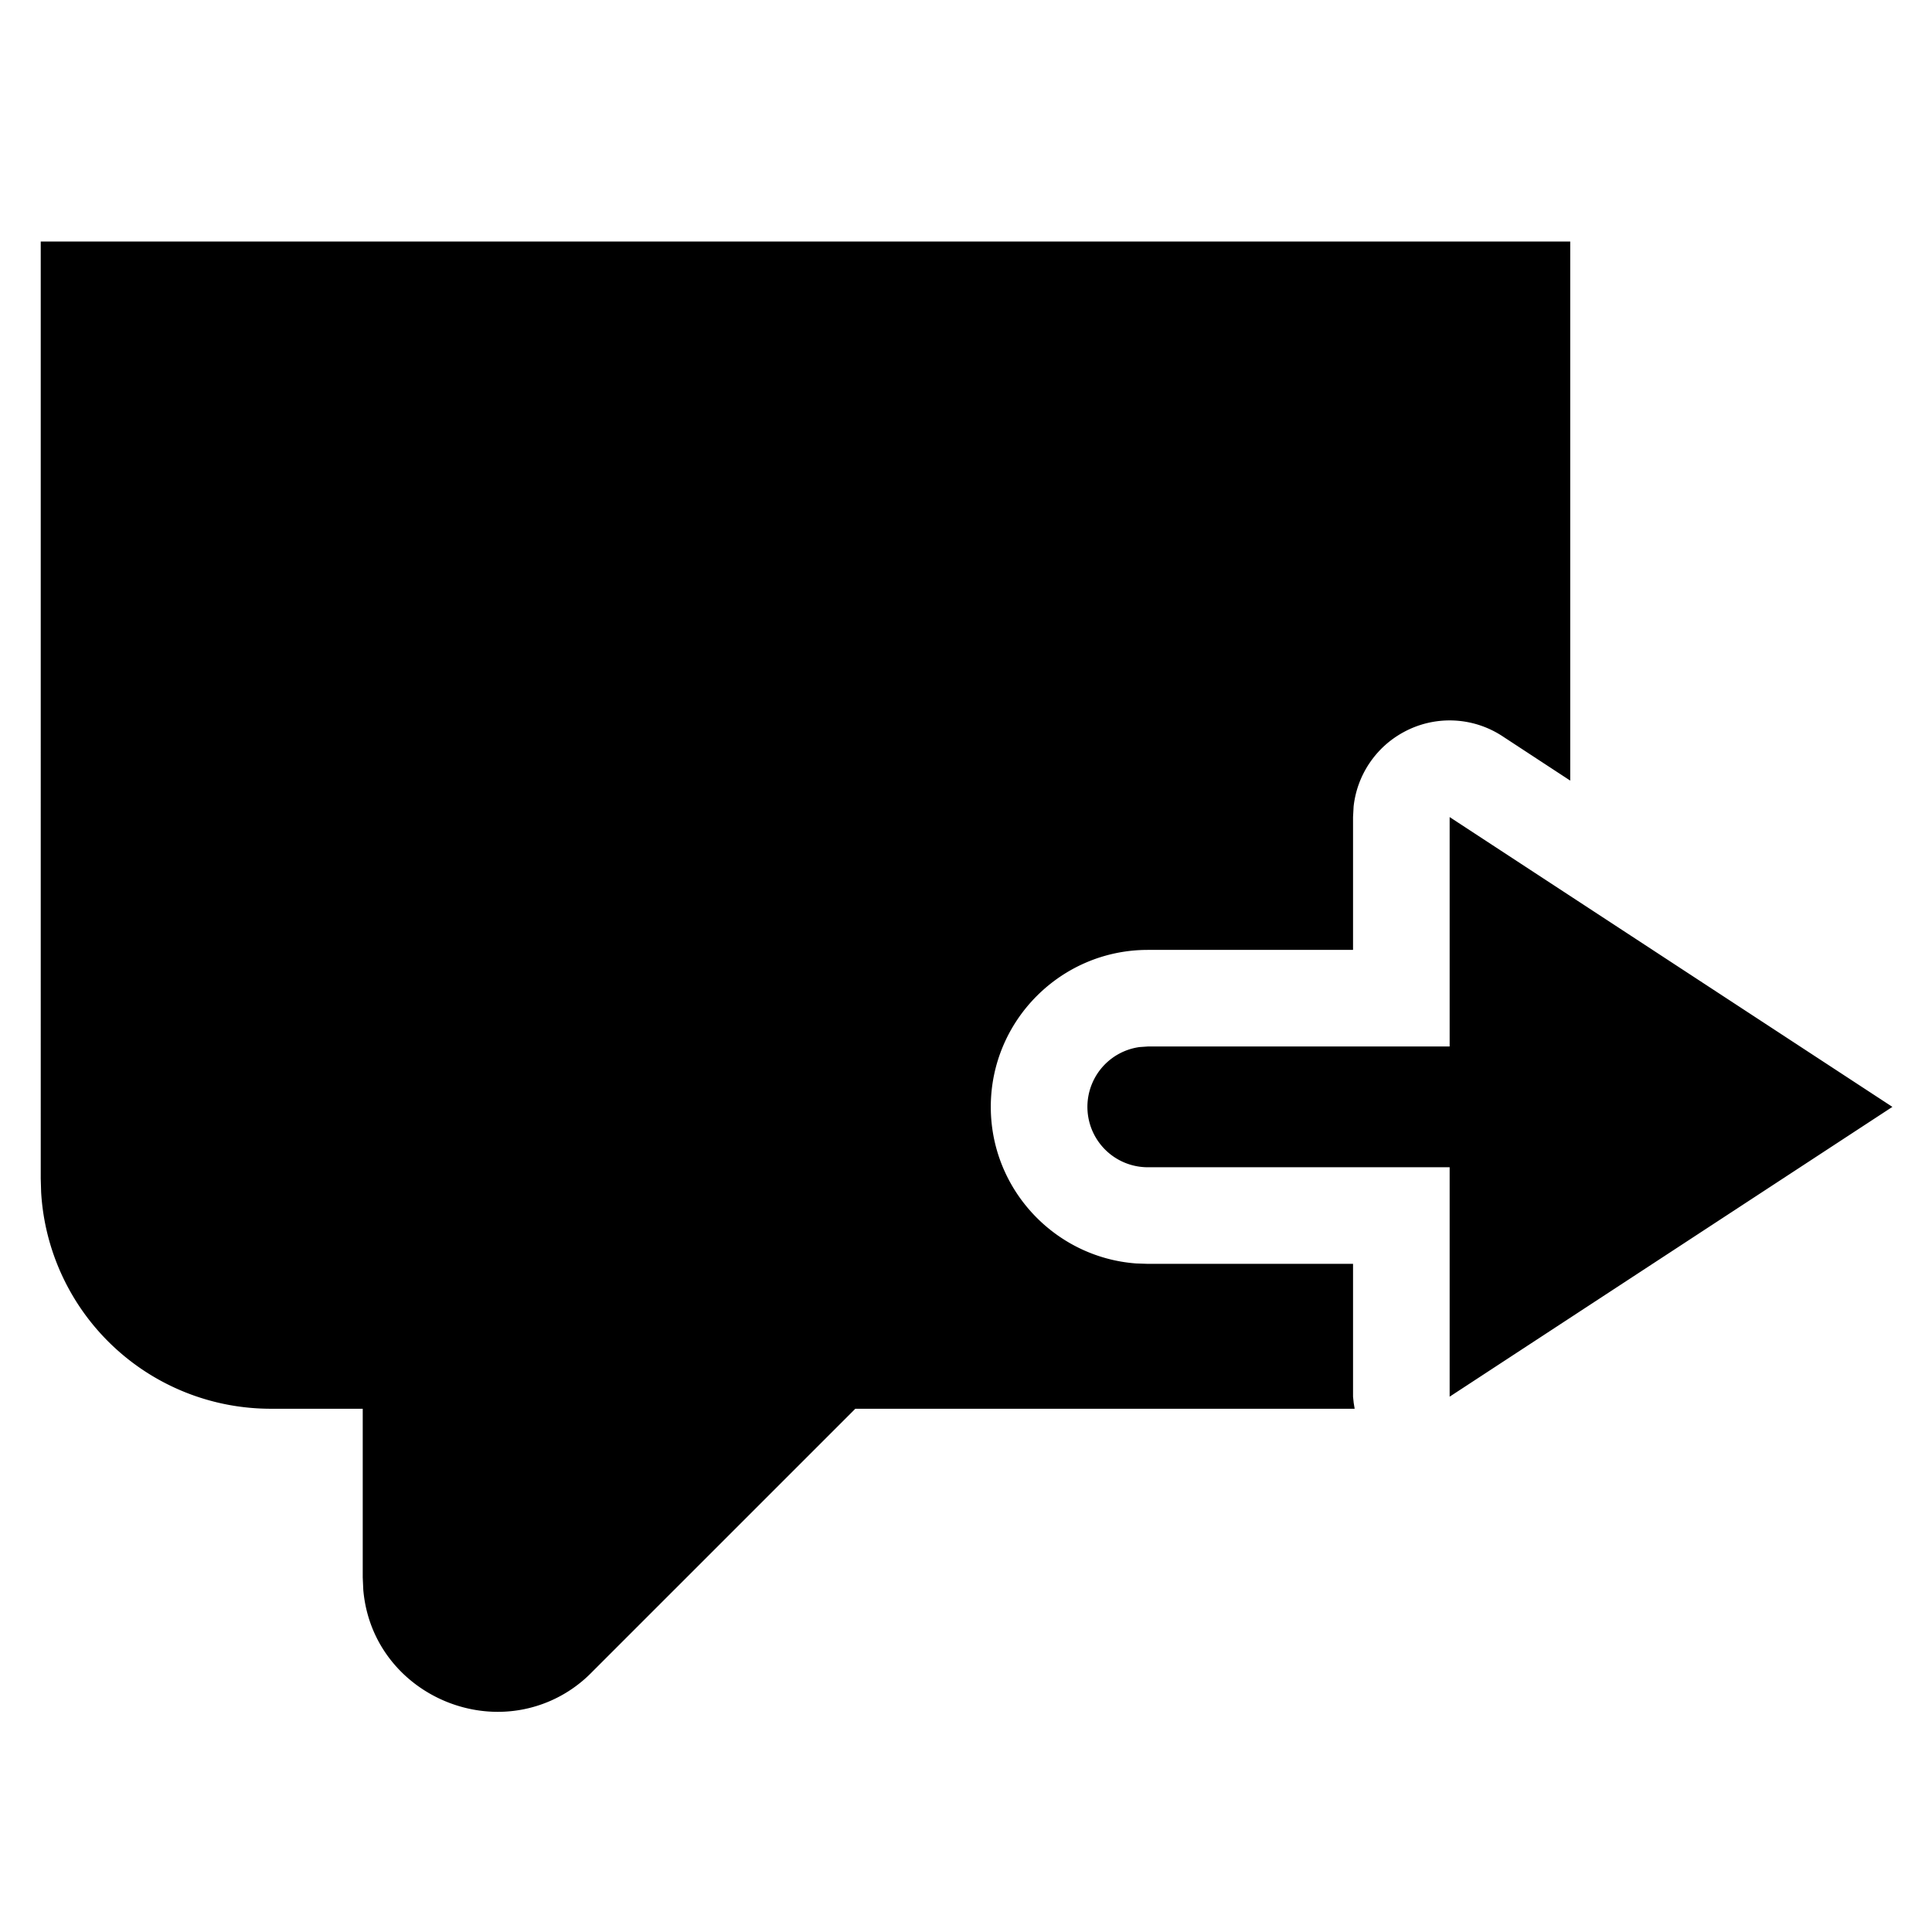 <svg width="24" height="24" xmlns="http://www.w3.org/2000/svg"><path d="M19.506 3v6.697l-.841-.551a1.195 1.195 0 00-1.227-.052 1.2 1.2 0 00-.623.925l-.007.131v1.65h-2.55c-1.075 0-1.95.875-1.95 1.95 0 1.026.797 1.87 1.805 1.945l.145.005h2.55v1.65l.008.076.012.074h-6.203l-3.274 3.274a1.63 1.63 0 01-1.167.491c-.81 0-1.591-.597-1.671-1.514l-.007-.155V17.5H3.363a2.857 2.857 0 01-2.852-2.69l-.005-.167V3h19zm-1.498 7.15l5.5 3.6-5.5 3.6V14.5h-3.75a.75.75 0 01-.102-1.493l.102-.007h3.75v-2.85z" fill-rule="evenodd"/></svg>